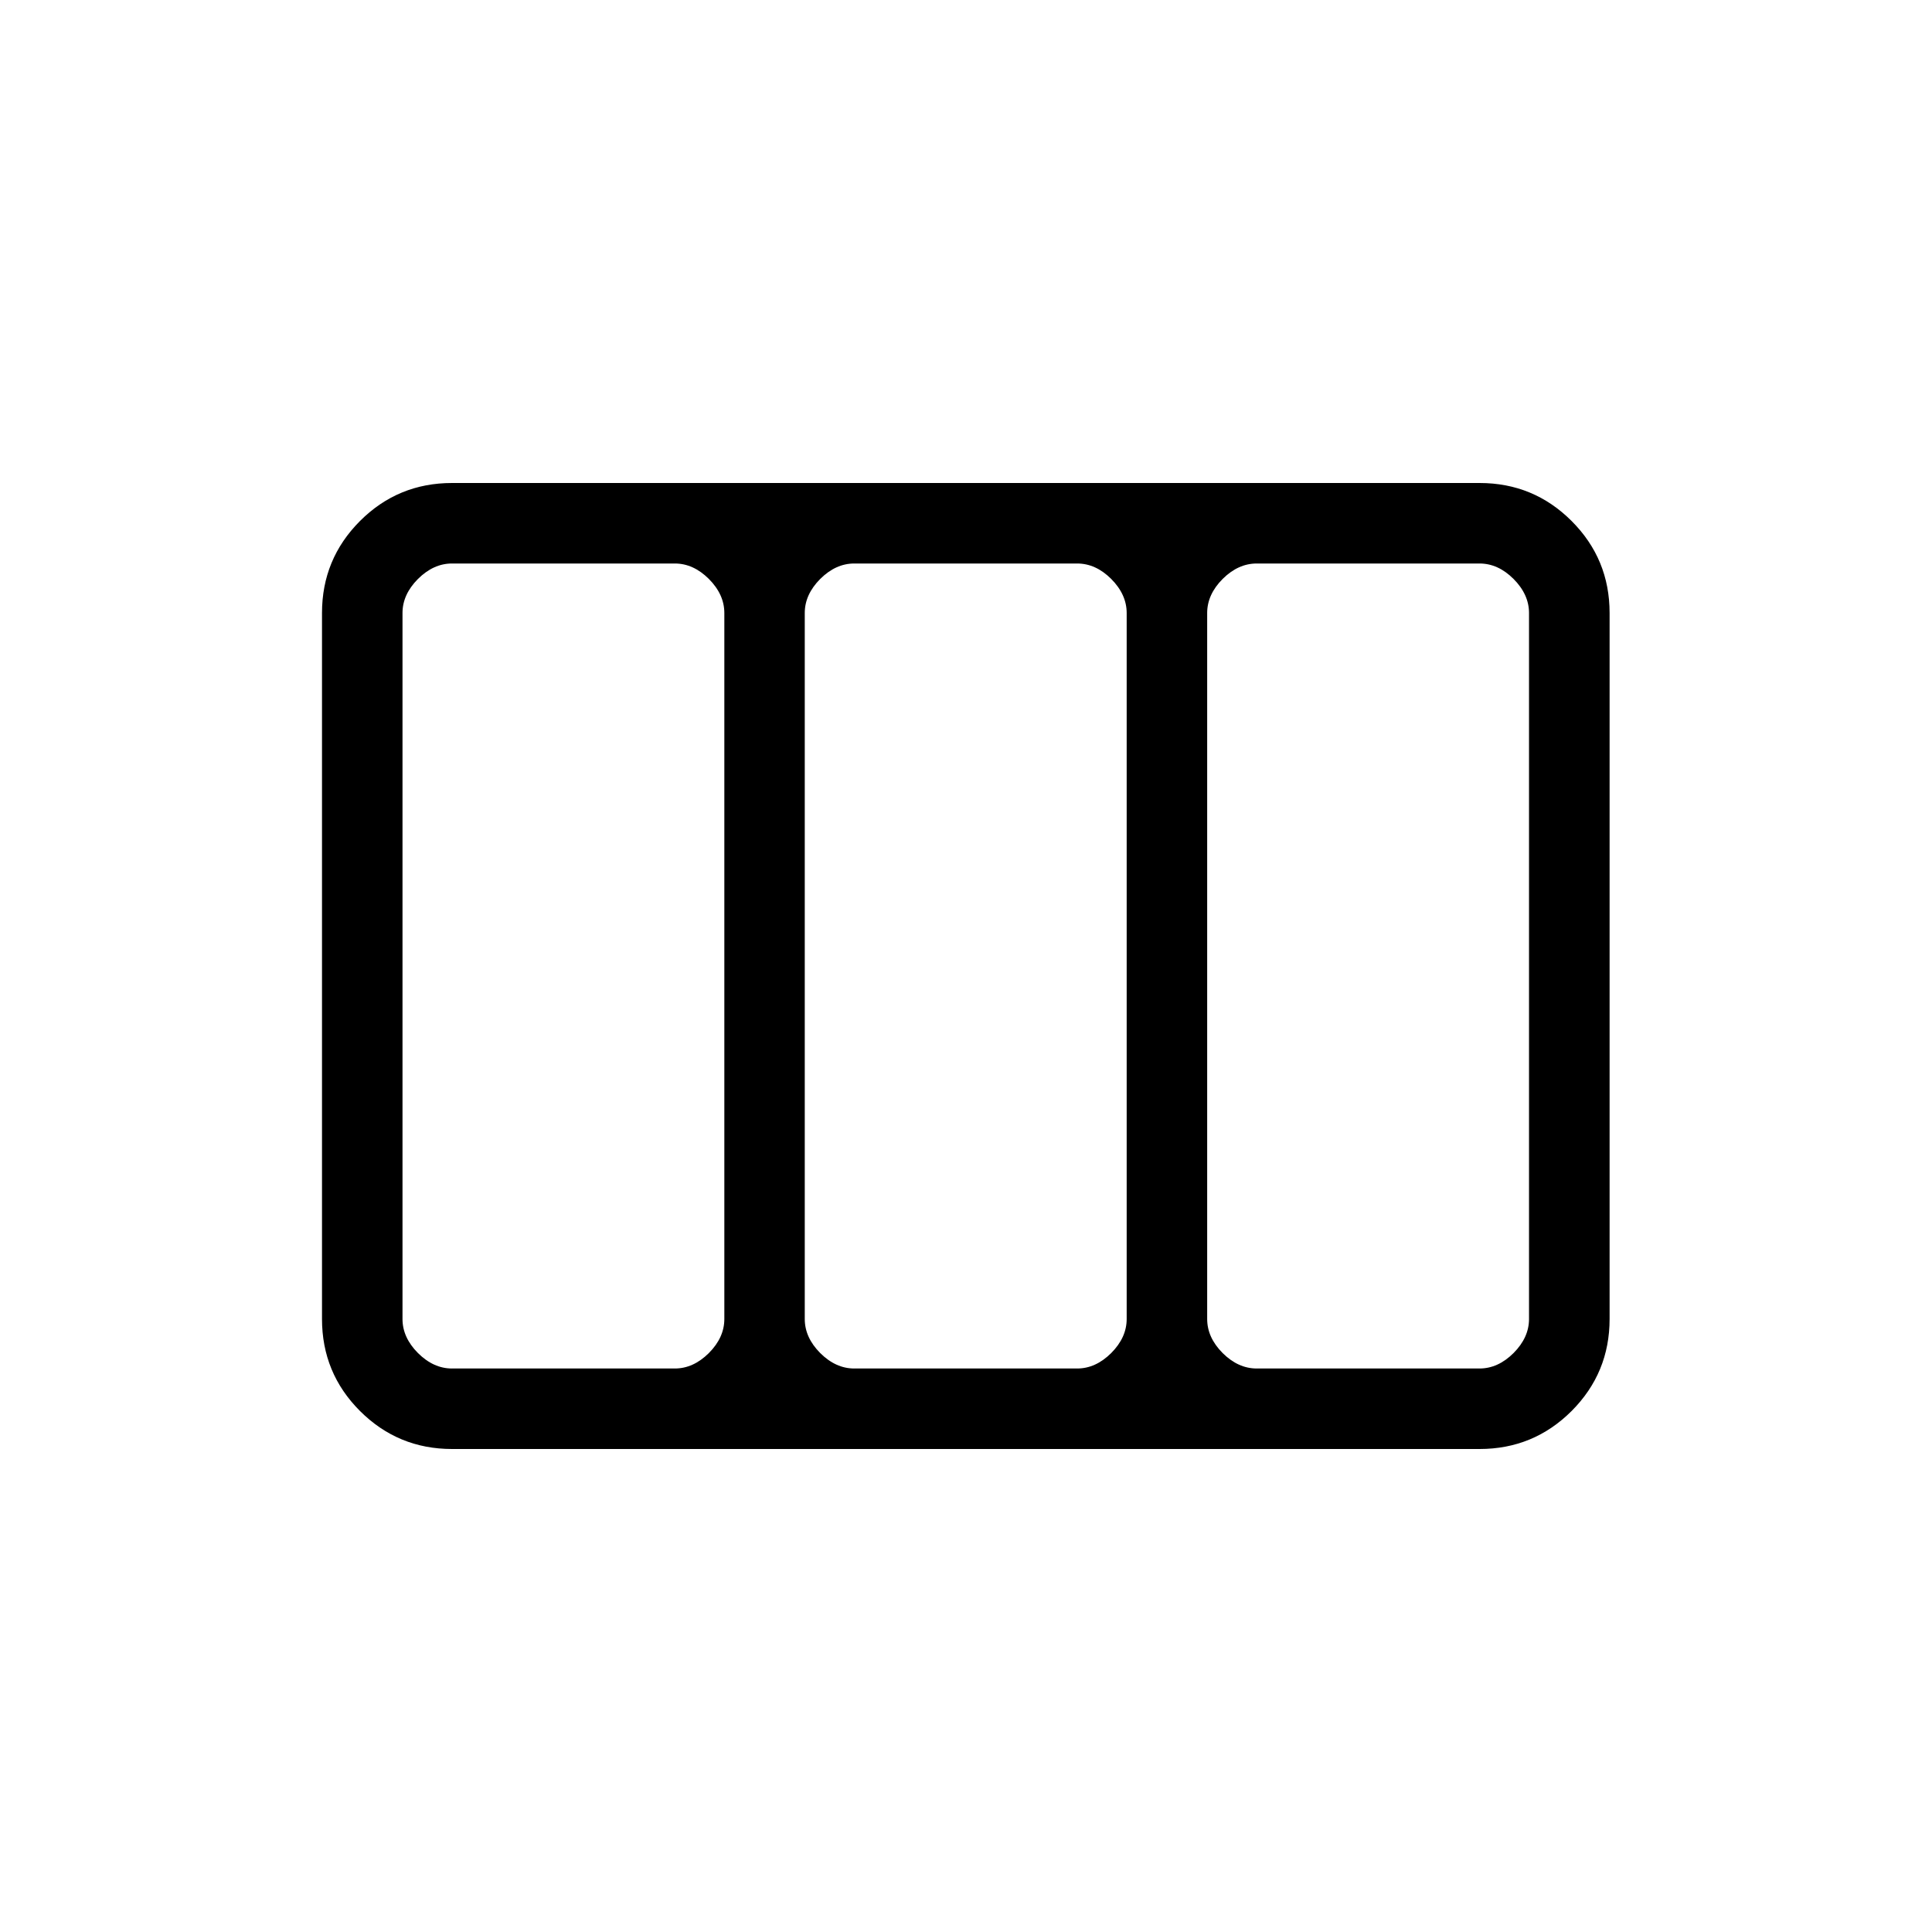 <svg xmlns="http://www.w3.org/2000/svg" xmlns:xlink="http://www.w3.org/1999/xlink" width="24" height="24" viewBox="0 0 24 24"><path fill="currentColor" d="M4 16.385v-8.77q0-.67.472-1.143Q4.944 6 5.615 6H18.38q.671 0 1.143.472t.472 1.143v8.77q0 .67-.472 1.143Q19.05 18 18.38 18H5.615q-.67 0-1.143-.472Q4 17.056 4 16.385ZM5.615 17h2.768q.23 0 .423-.192q.192-.193.192-.423v-8.77q0-.23-.192-.423Q8.613 7 8.383 7H5.615q-.23 0-.423.192Q5 7.385 5 7.615v8.77q0 .23.192.423q.193.192.423.192Zm4.998 0h2.768q.23 0 .423-.192q.192-.193.192-.423v-8.77q0-.23-.192-.423Q13.612 7 13.38 7h-2.768q-.23 0-.423.192q-.192.193-.192.423v8.77q0 .23.192.423q.193.192.423.192Zm4.999 0h2.767q.23 0 .423-.192q.192-.193.192-.423v-8.77q0-.23-.192-.423Q18.61 7 18.379 7h-2.767q-.231 0-.424.192q-.192.193-.192.423v8.77q0 .23.192.423q.193.192.424.192Z"/></svg>